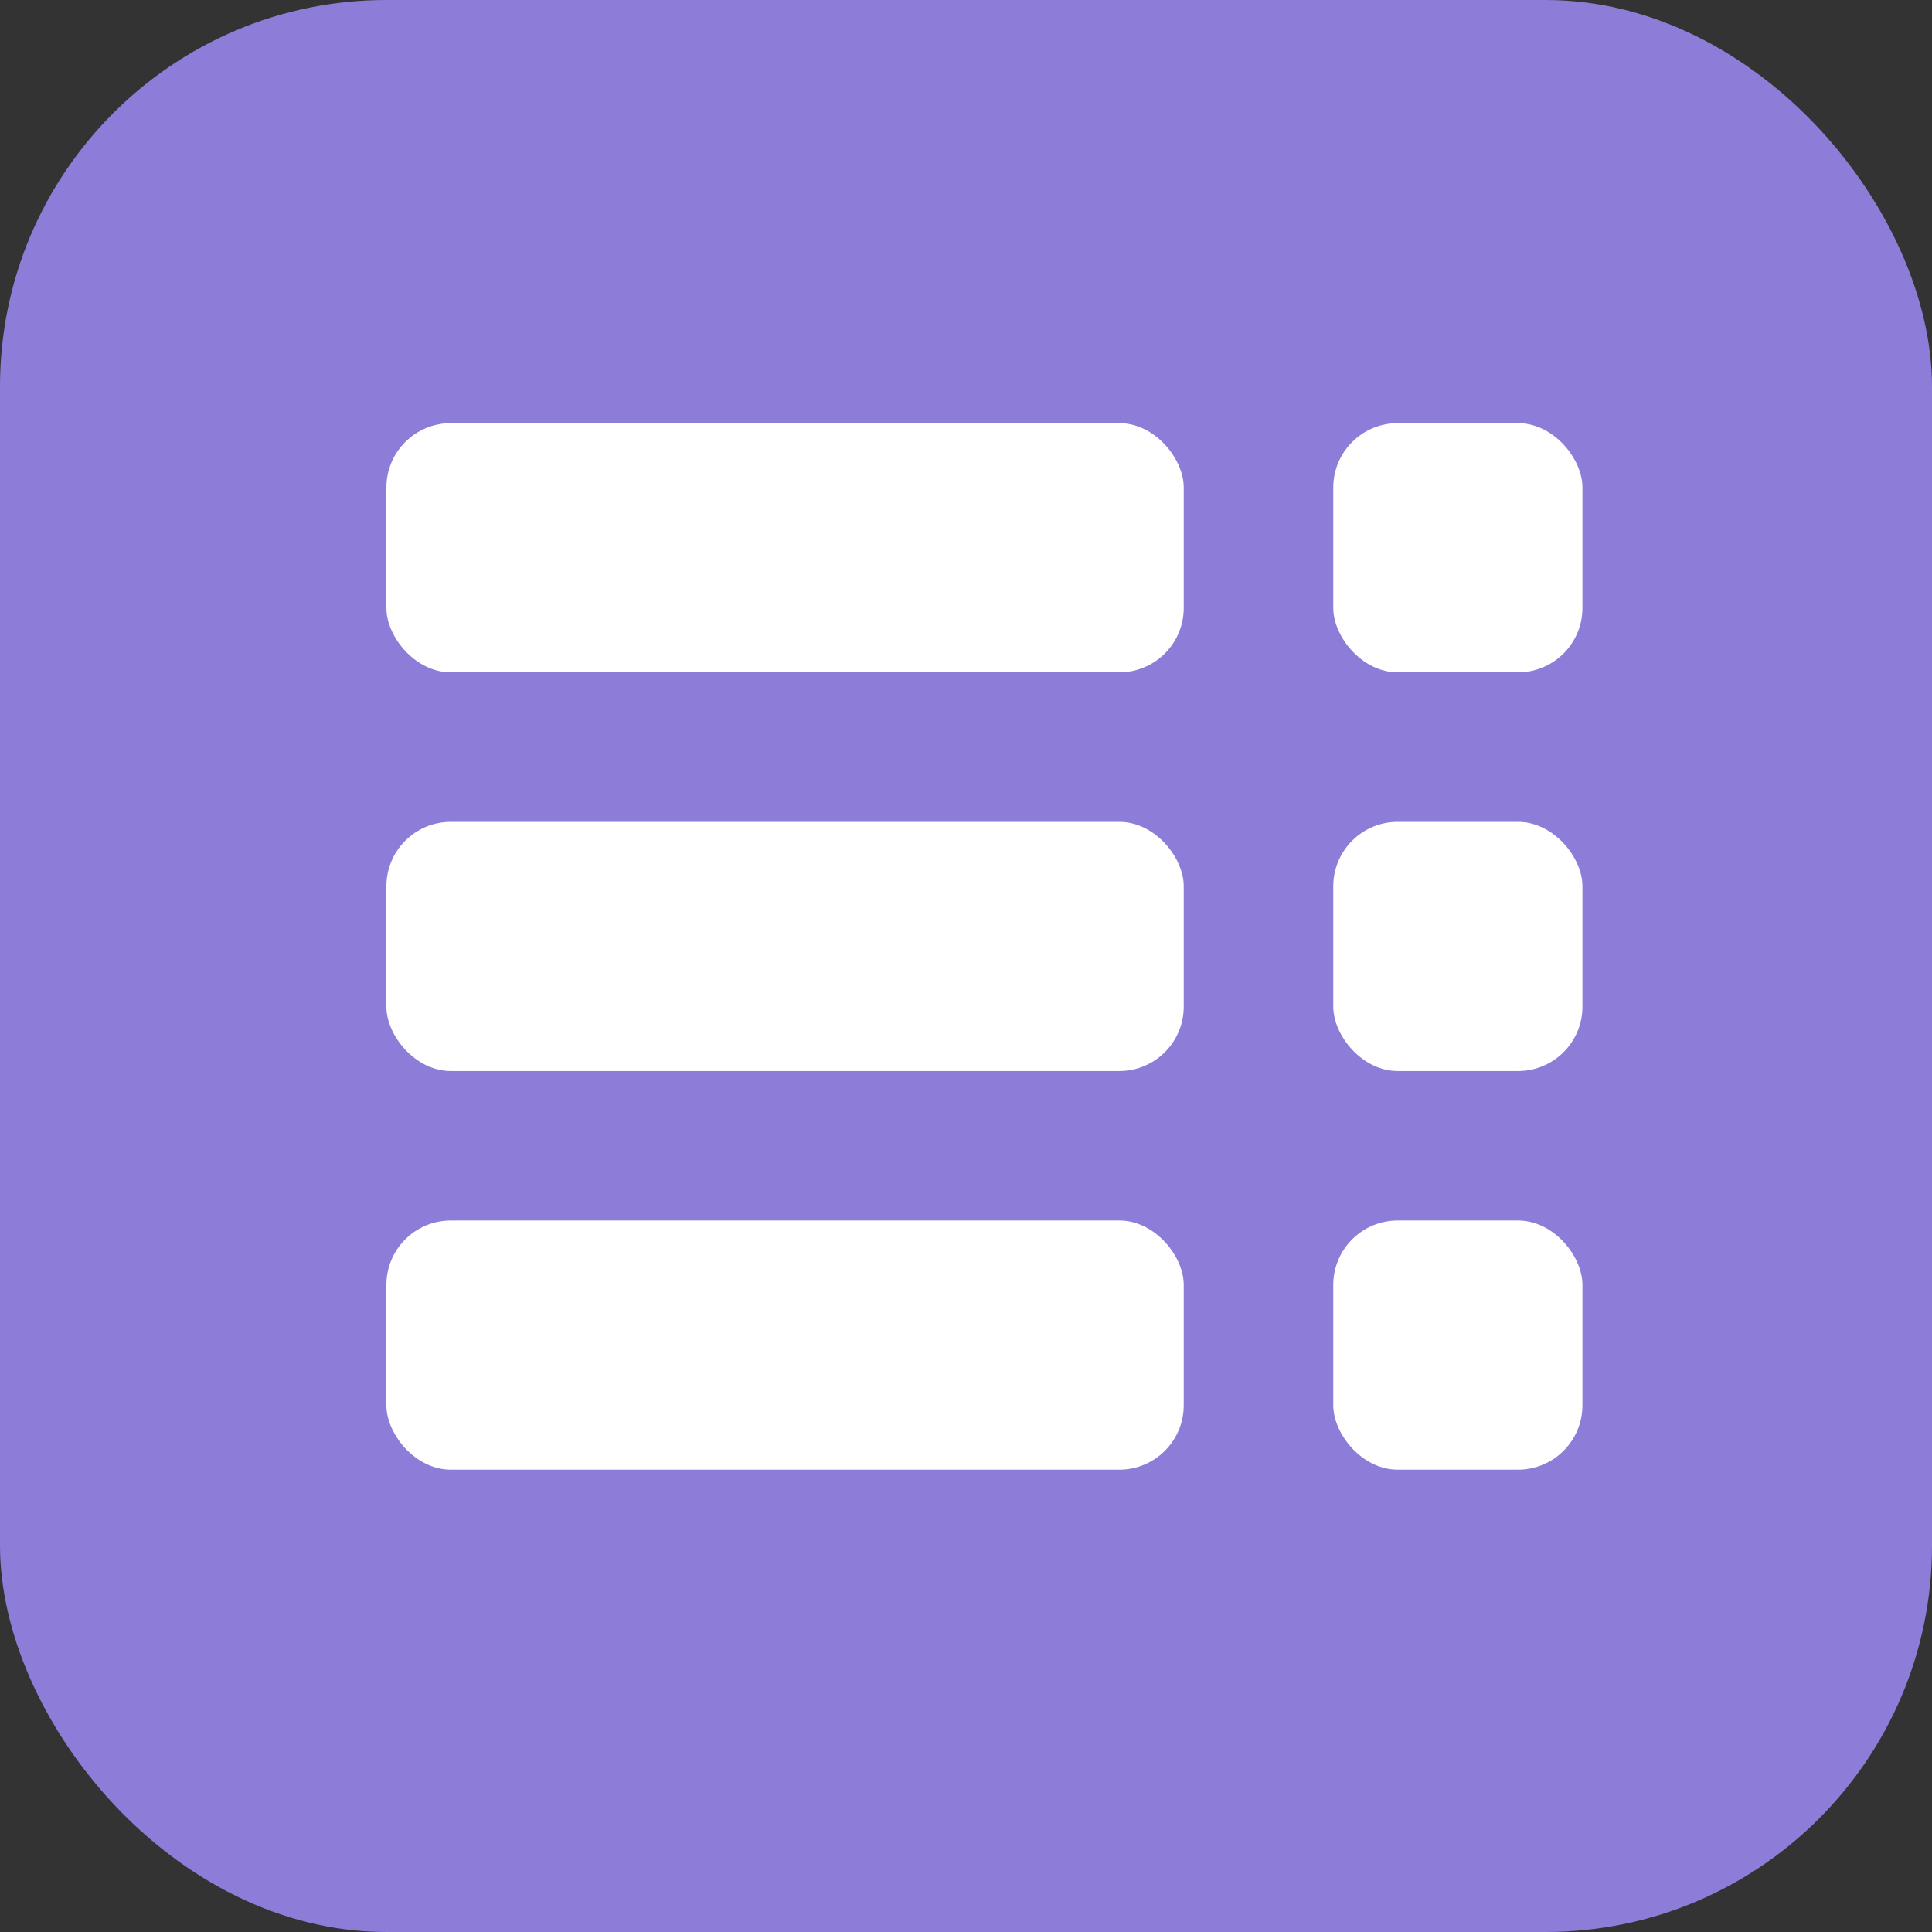 <svg width="30" height="30" viewBox="0 0 30 30" fill="none" xmlns="http://www.w3.org/2000/svg">
<rect x="0" y="0" width="30" height="30" fill="#333333" stroke="none"/>
<rect width="30" height="30" rx="6" fill="#8E7CD9"/>
<rect x="6" y="6.571" width="12.381" height="3.869" rx="1" fill="white"/>
<rect x="6" y="12.762" width="12.381" height="3.869" rx="1" fill="white"/>
<rect x="6" y="18.952" width="12.381" height="3.869" rx="1" fill="white"/>
<rect x="20.703" y="6.571" width="3.869" height="3.869" rx="1" fill="white"/>
<rect x="20.703" y="12.762" width="3.869" height="3.869" rx="1" fill="white"/>
<rect x="20.703" y="18.952" width="3.869" height="3.869" rx="1" fill="white"/>
</svg>
